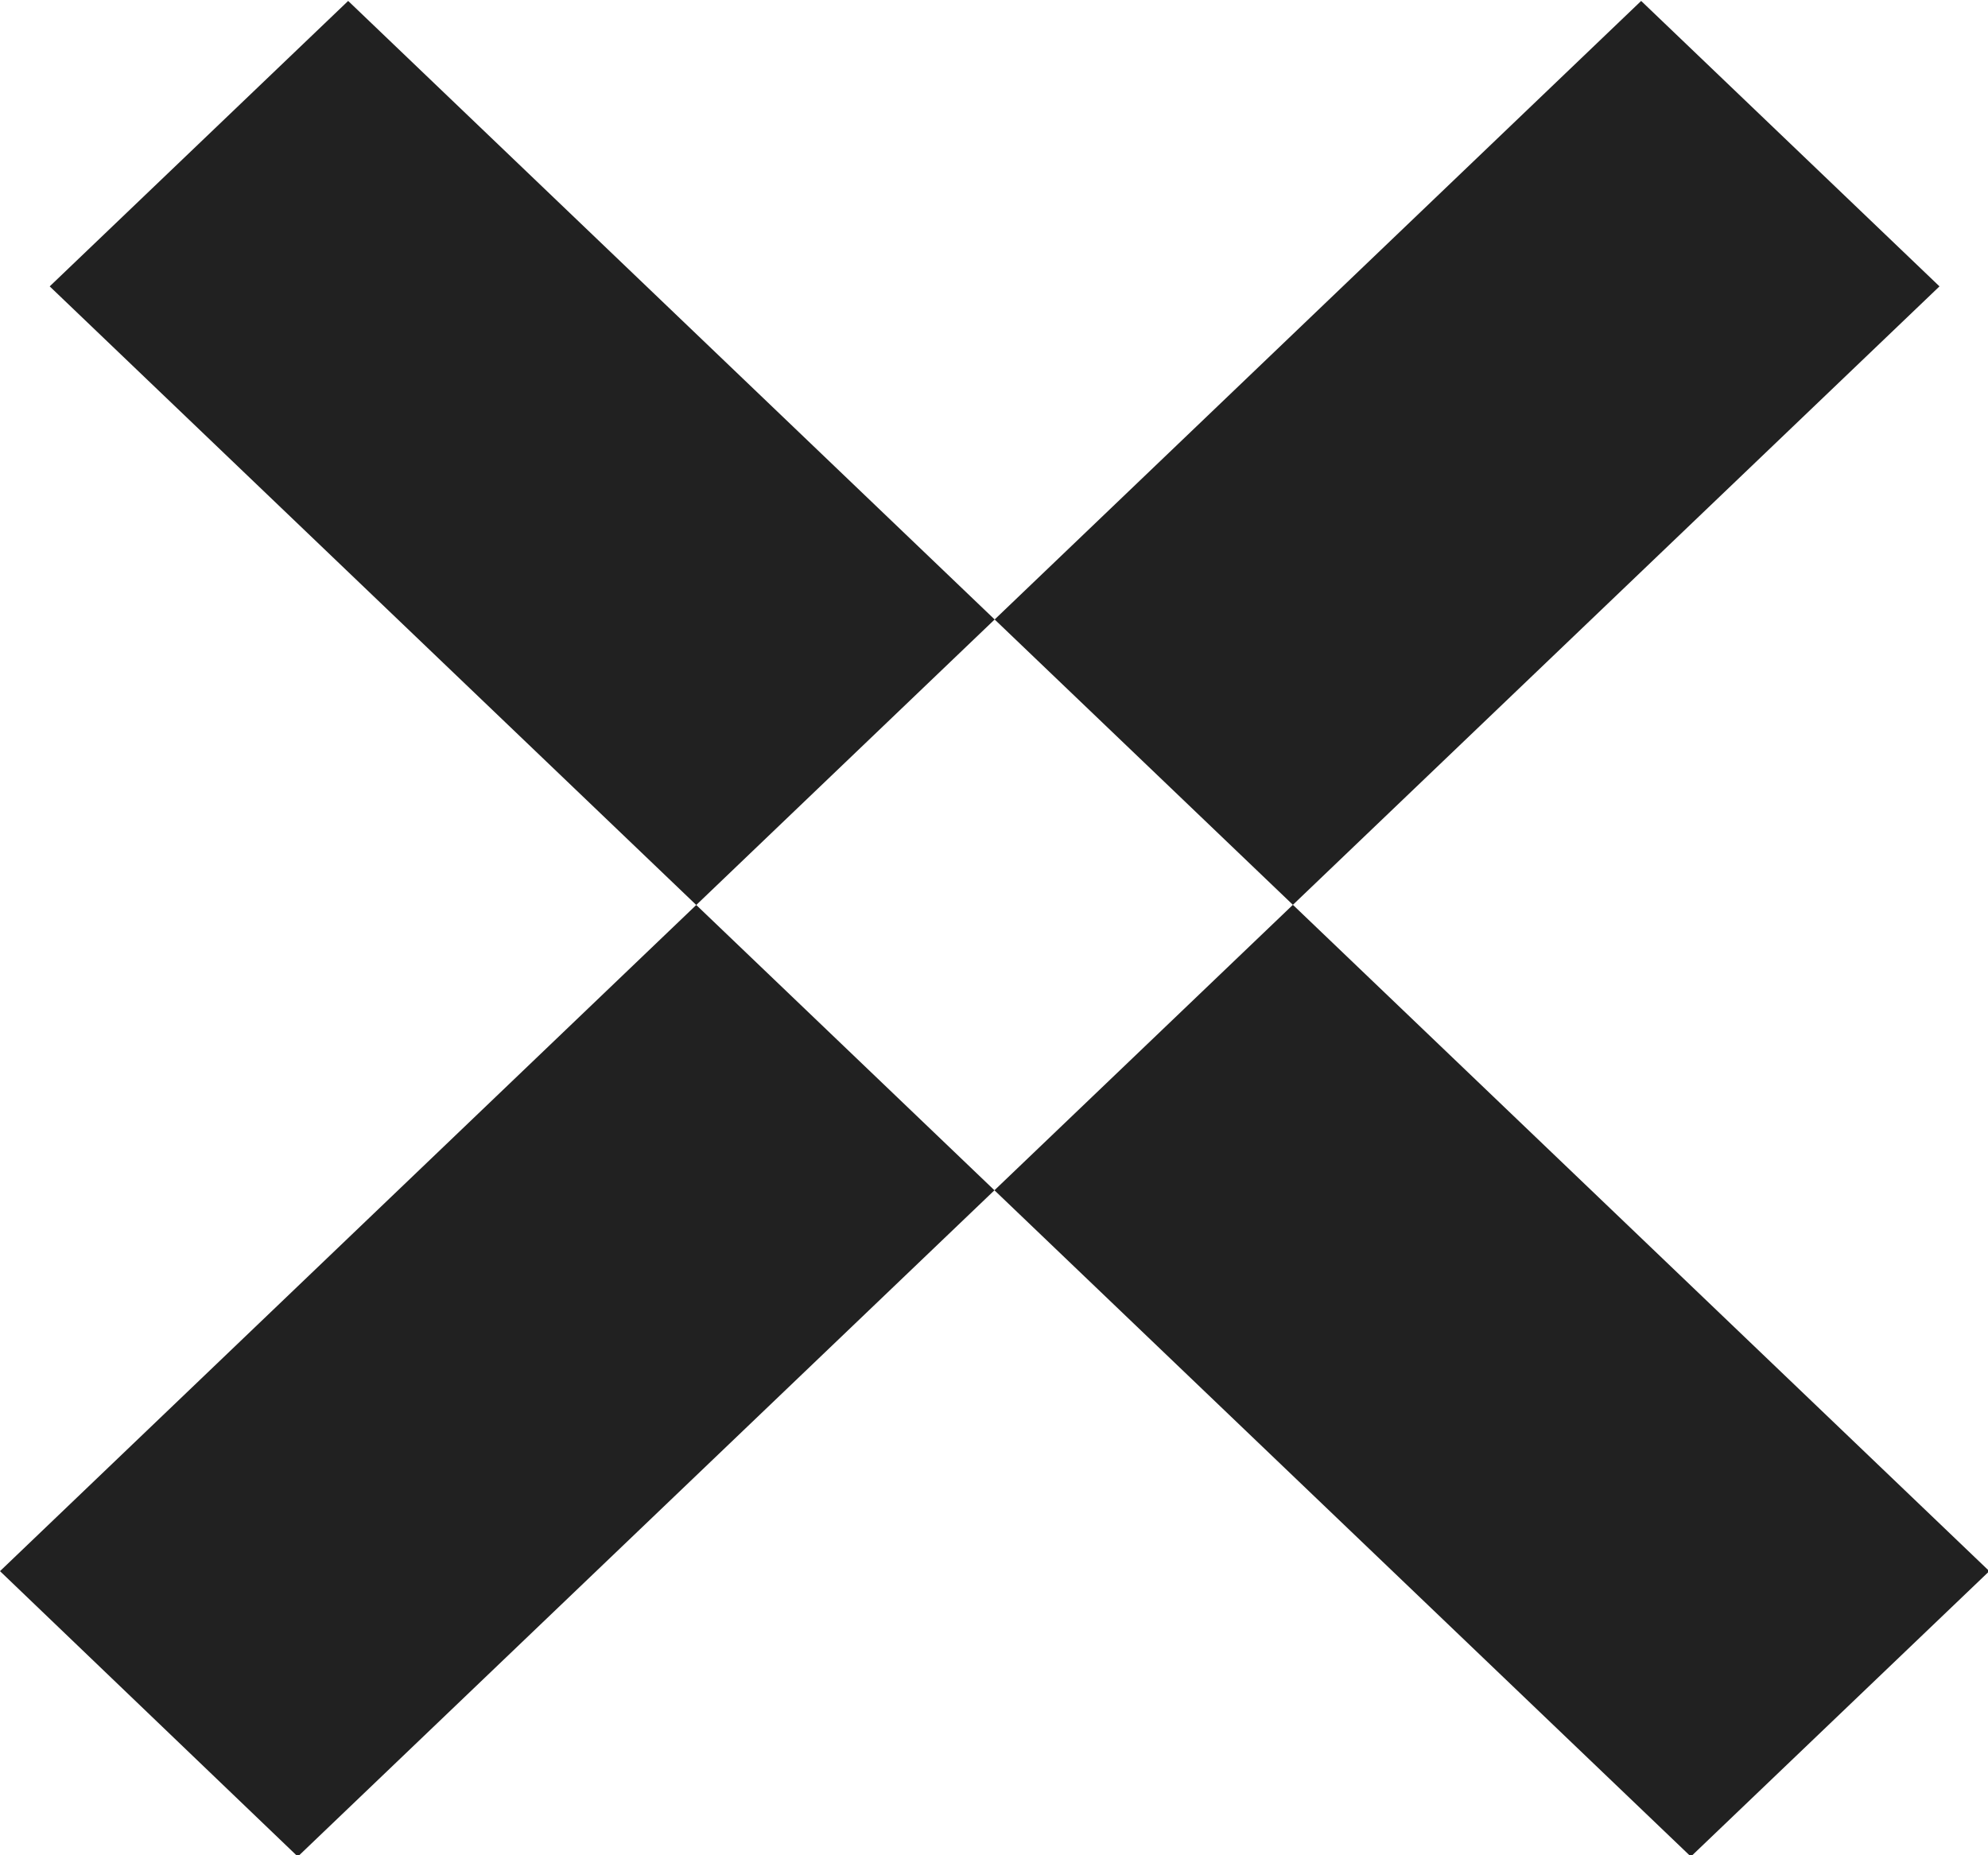 <svg xmlns="http://www.w3.org/2000/svg" width="15" height="14" viewBox="0 0 15 14">
<defs>
    <style>
      .cls-1 {
        fill: #212121;
        fill-rule: evenodd;
      }
    </style>
  </defs>
  <path id="esc_hover" class="cls-1" d="M883,460.856l12.383-11.849,2.251,2.154L885.247,463.01Zm0.375-9.695,2.252-2.154,12.383,11.849-2.252,2.154Z" transform="translate(-883 -449)"/>
</svg>
